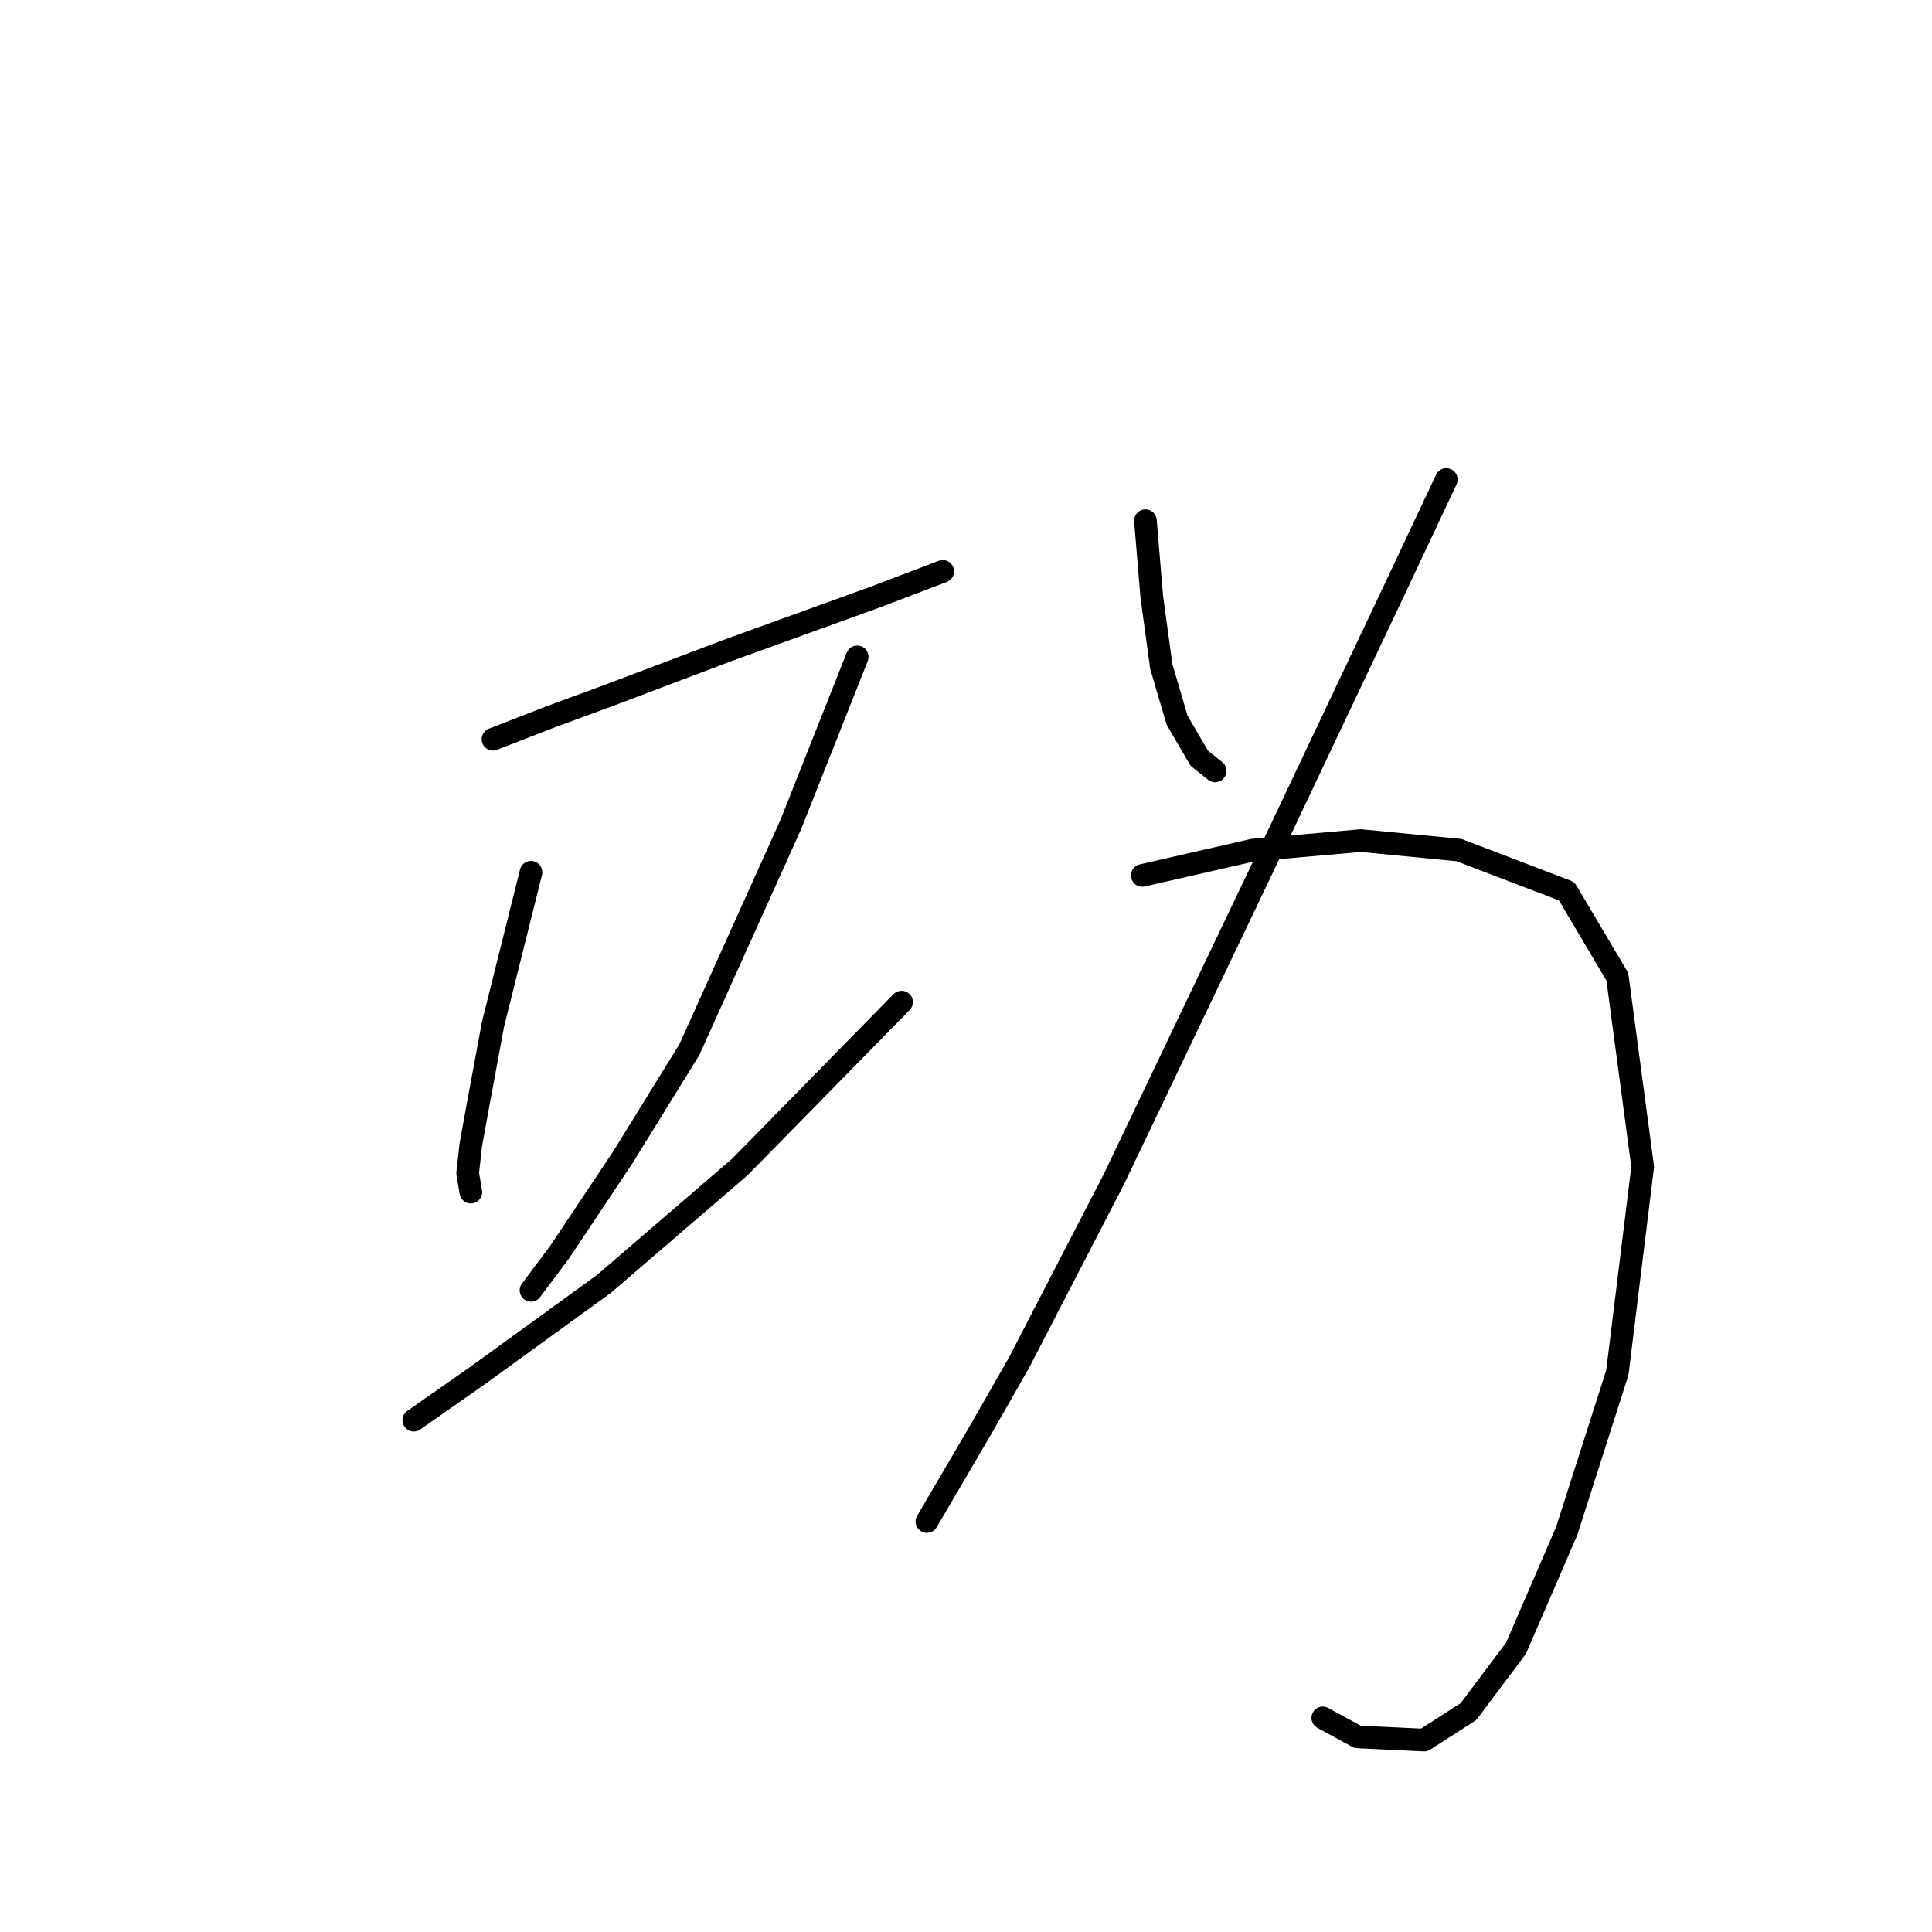 <?xml version="1.0" standalone="no"?>
    <svg width="256" height="256" xmlns="http://www.w3.org/2000/svg" version="1.1">
    <polyline stroke="black" stroke-width="3" stroke-linecap="round" fill="transparent" stroke-linejoin="round" points="65.325 97.953 72.879 95.015 80.852 92.078 96.38 86.202 116.104 79.068 124.917 75.711 124.917 75.711 " />
        <polyline stroke="black" stroke-width="3" stroke-linecap="round" fill="transparent" stroke-linejoin="round" points="70.361 115.579 67.003 129.008 65.325 135.723 63.226 147.054 62.387 151.67 61.967 155.447 62.387 157.965 62.387 157.965 " />
        <polyline stroke="black" stroke-width="3" stroke-linecap="round" fill="transparent" stroke-linejoin="round" points="113.586 87.042 104.773 109.284 91.344 139.08 82.531 153.349 74.138 165.939 70.361 170.975 70.361 170.975 " />
        <polyline stroke="black" stroke-width="3" stroke-linecap="round" fill="transparent" stroke-linejoin="round" points="54.833 188.181 63.226 182.306 80.013 170.136 98.059 154.608 119.462 132.785 119.462 132.785 " />
        <polyline stroke="black" stroke-width="3" stroke-linecap="round" fill="transparent" stroke-linejoin="round" points="151.776 68.996 152.196 74.032 152.615 79.068 153.874 88.301 155.973 95.435 158.91 100.471 161.009 102.15 161.009 102.15 " />
        <polyline stroke="black" stroke-width="3" stroke-linecap="round" fill="transparent" stroke-linejoin="round" points="191.644 63.54 184.93 77.809 169.822 109.704 147.579 156.287 134.989 180.627 129.953 189.44 122.819 201.611 122.819 201.611 " />
        <polyline stroke="black" stroke-width="3" stroke-linecap="round" fill="transparent" stroke-linejoin="round" points="151.356 115.999 166.045 112.641 180.313 111.382 193.323 112.641 207.592 118.097 214.306 129.428 217.664 154.608 214.306 181.886 207.592 202.87 200.877 218.397 194.582 226.791 188.707 230.568 179.894 230.148 175.277 227.63 175.277 227.63 " />
        </svg>